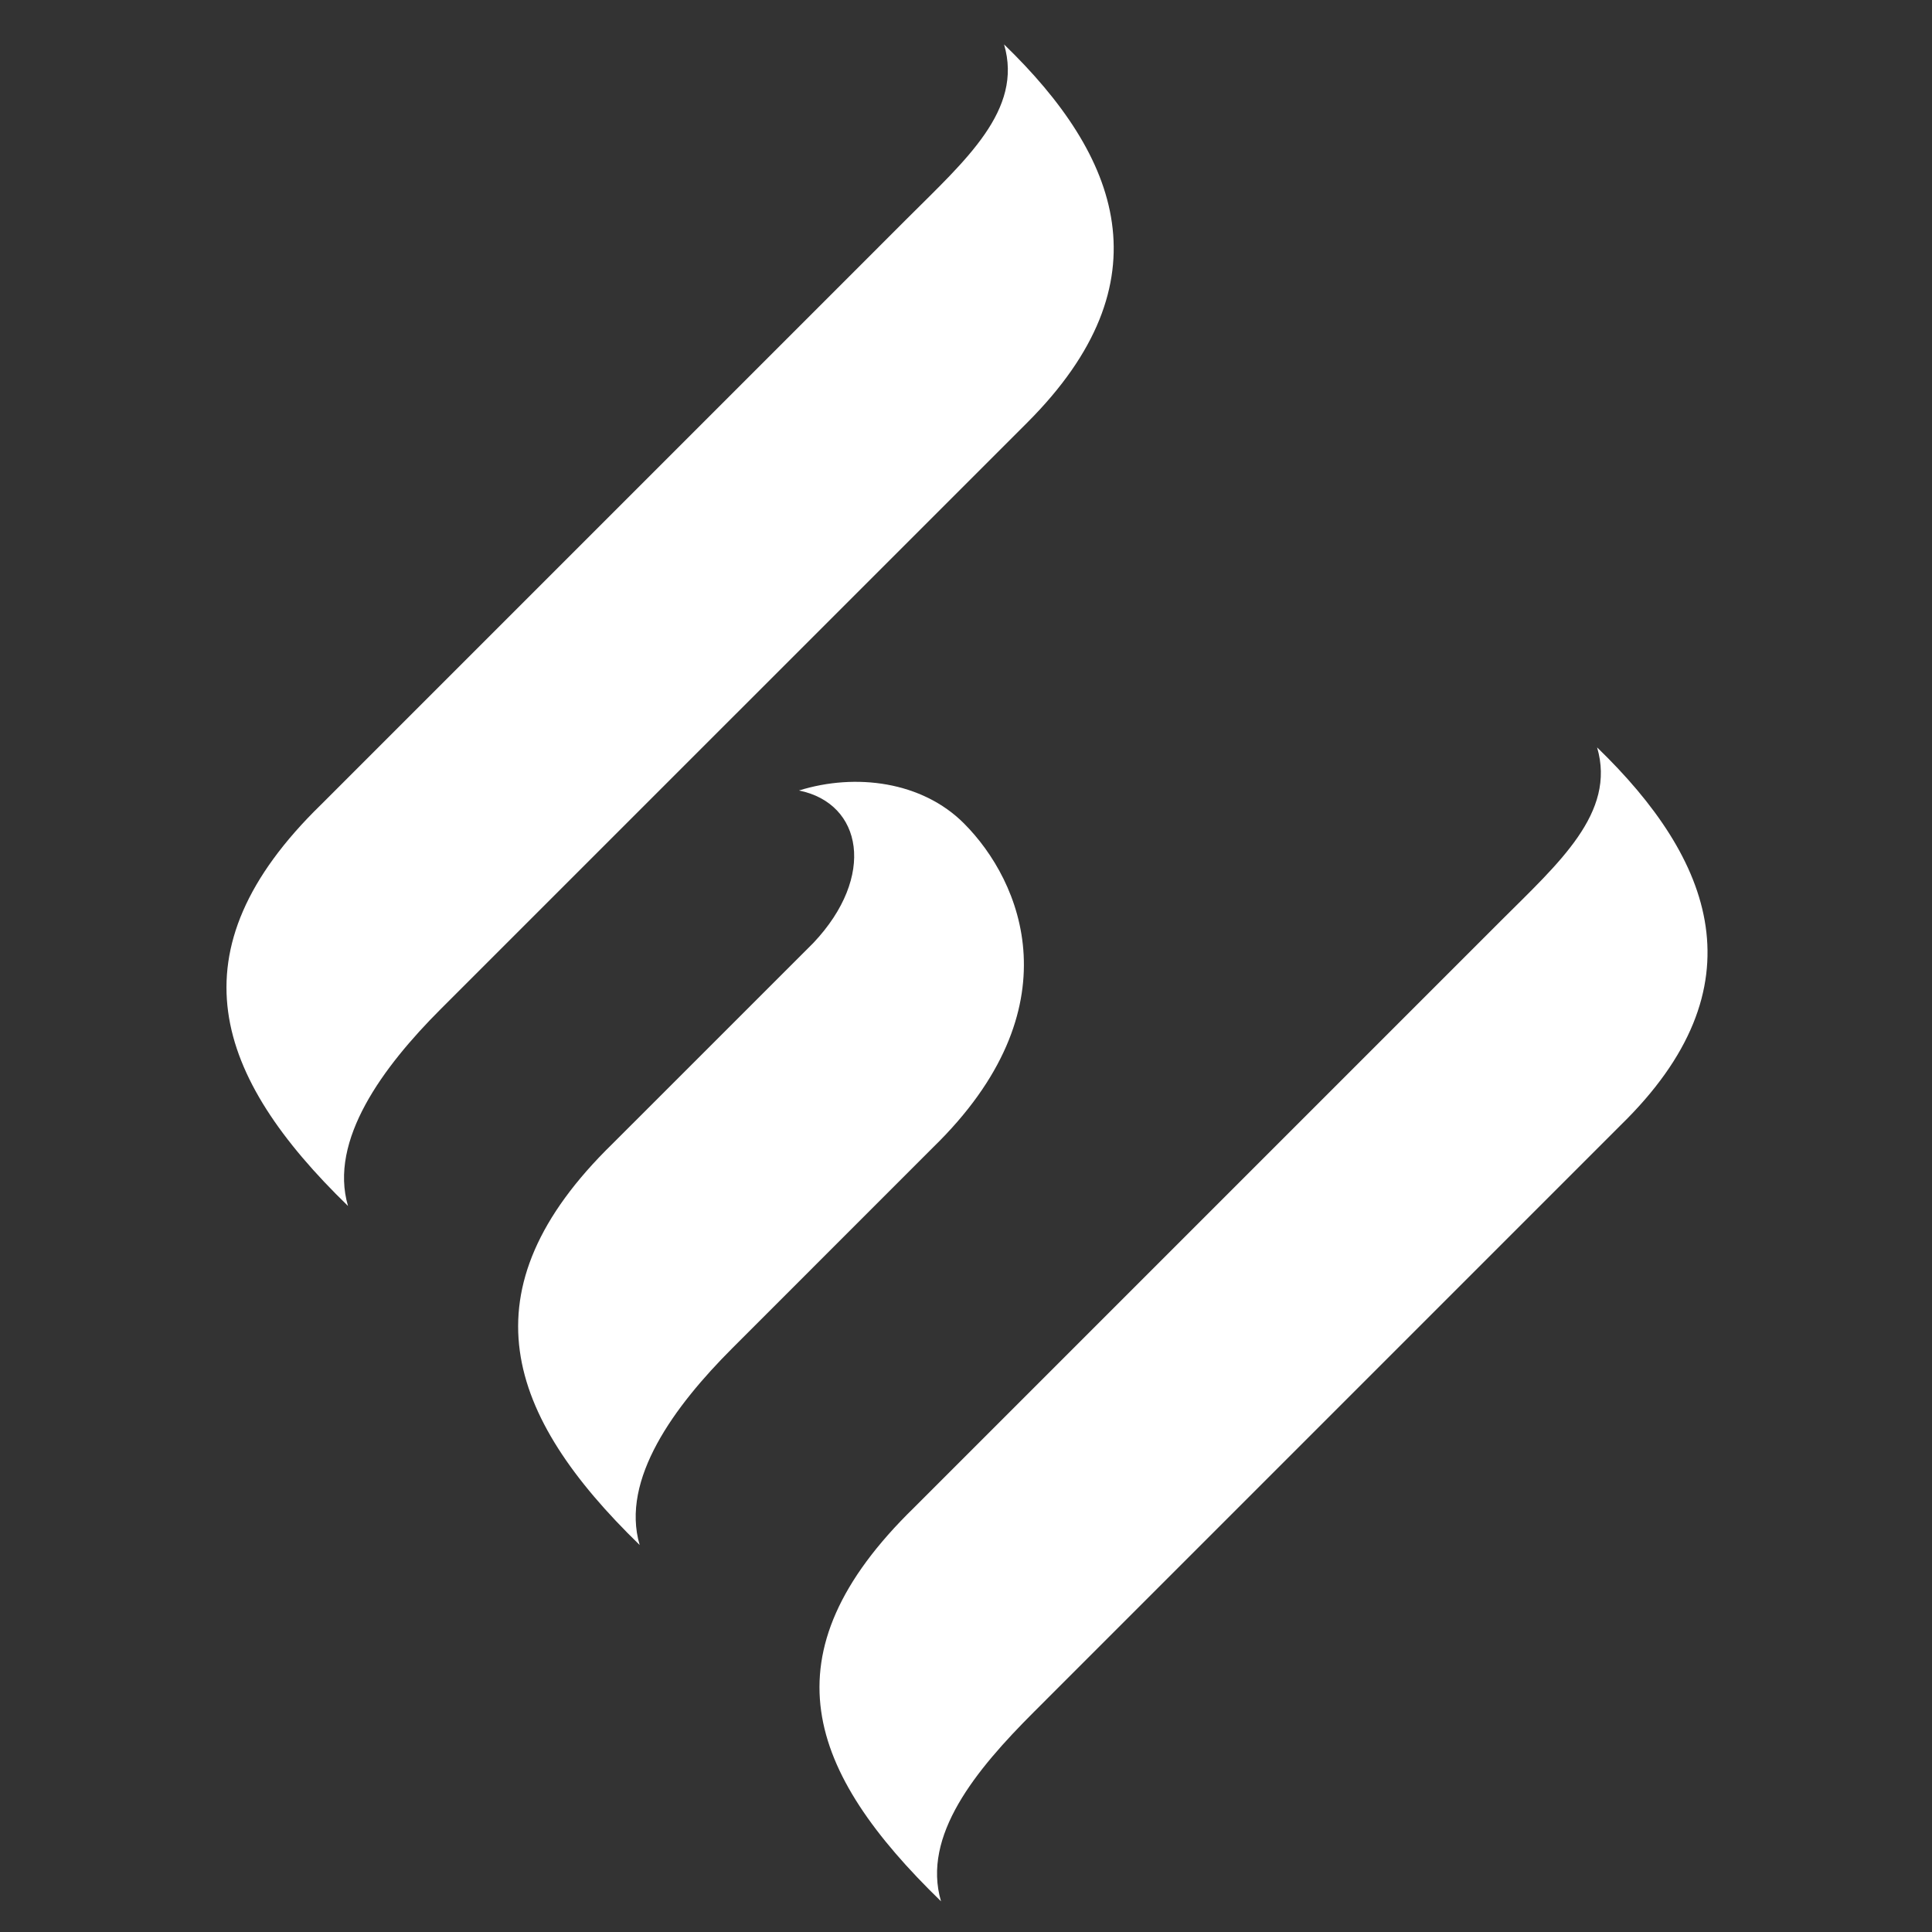<?xml version="1.0" encoding="utf-8"?>
<!-- Generator: Adobe Illustrator 16.0.3, SVG Export Plug-In . SVG Version: 6.00 Build 0)  -->
<!DOCTYPE svg PUBLIC "-//W3C//DTD SVG 1.1//EN" "http://www.w3.org/Graphics/SVG/1.1/DTD/svg11.dtd">
<svg version="1.1" id="Warstwa_1" xmlns="http://www.w3.org/2000/svg" xmlns:xlink="http://www.w3.org/1999/xlink" x="0px" y="0px"
	 width="400px" height="400px" viewBox="0 0 400 400" enable-background="new 0 0 400 400" xml:space="preserve">
<rect x="0" y="0" width="400" height="400" fill="#333333" stroke="none"/>
<path fill="#FFFFFF" d="M187.906,45.15c11.985-11.982,23.968-22.373,19.976-35.953c23.97,23.171,33.959,49.135,4.796,78.3
	L91.228,208.938c-11.982,11.987-23.175,27.164-19.177,40.746c-27.568-26.762-36.753-52.728-5.59-83.088L187.906,45.15z"/>
<path fill="#FFFFFF" d="M310.683,190.696c11.986-11.984,23.973-22.375,19.979-35.955c23.968,23.169,34.355,49.534,4.79,78.298
	L214.004,354.498c-11.988,11.98-23.171,25.564-19.176,39.15c-27.566-26.768-36.754-51.133-5.595-81.498L310.683,190.696z"/>
<path fill="#FFFFFF" d="M165.418,163.664c11.774-3.673,25.489-1.854,34.139,6.795c11.979,11.984,23.169,38.357-6.395,67.113
	l-41.549,41.562c-11.983,11.982-23.171,27.164-19.176,40.742c-27.565-26.767-36.755-52.729-5.593-83.104l41.548-41.541
	C181.422,181.448,178.586,166.324,165.418,163.664"/>
</svg>
